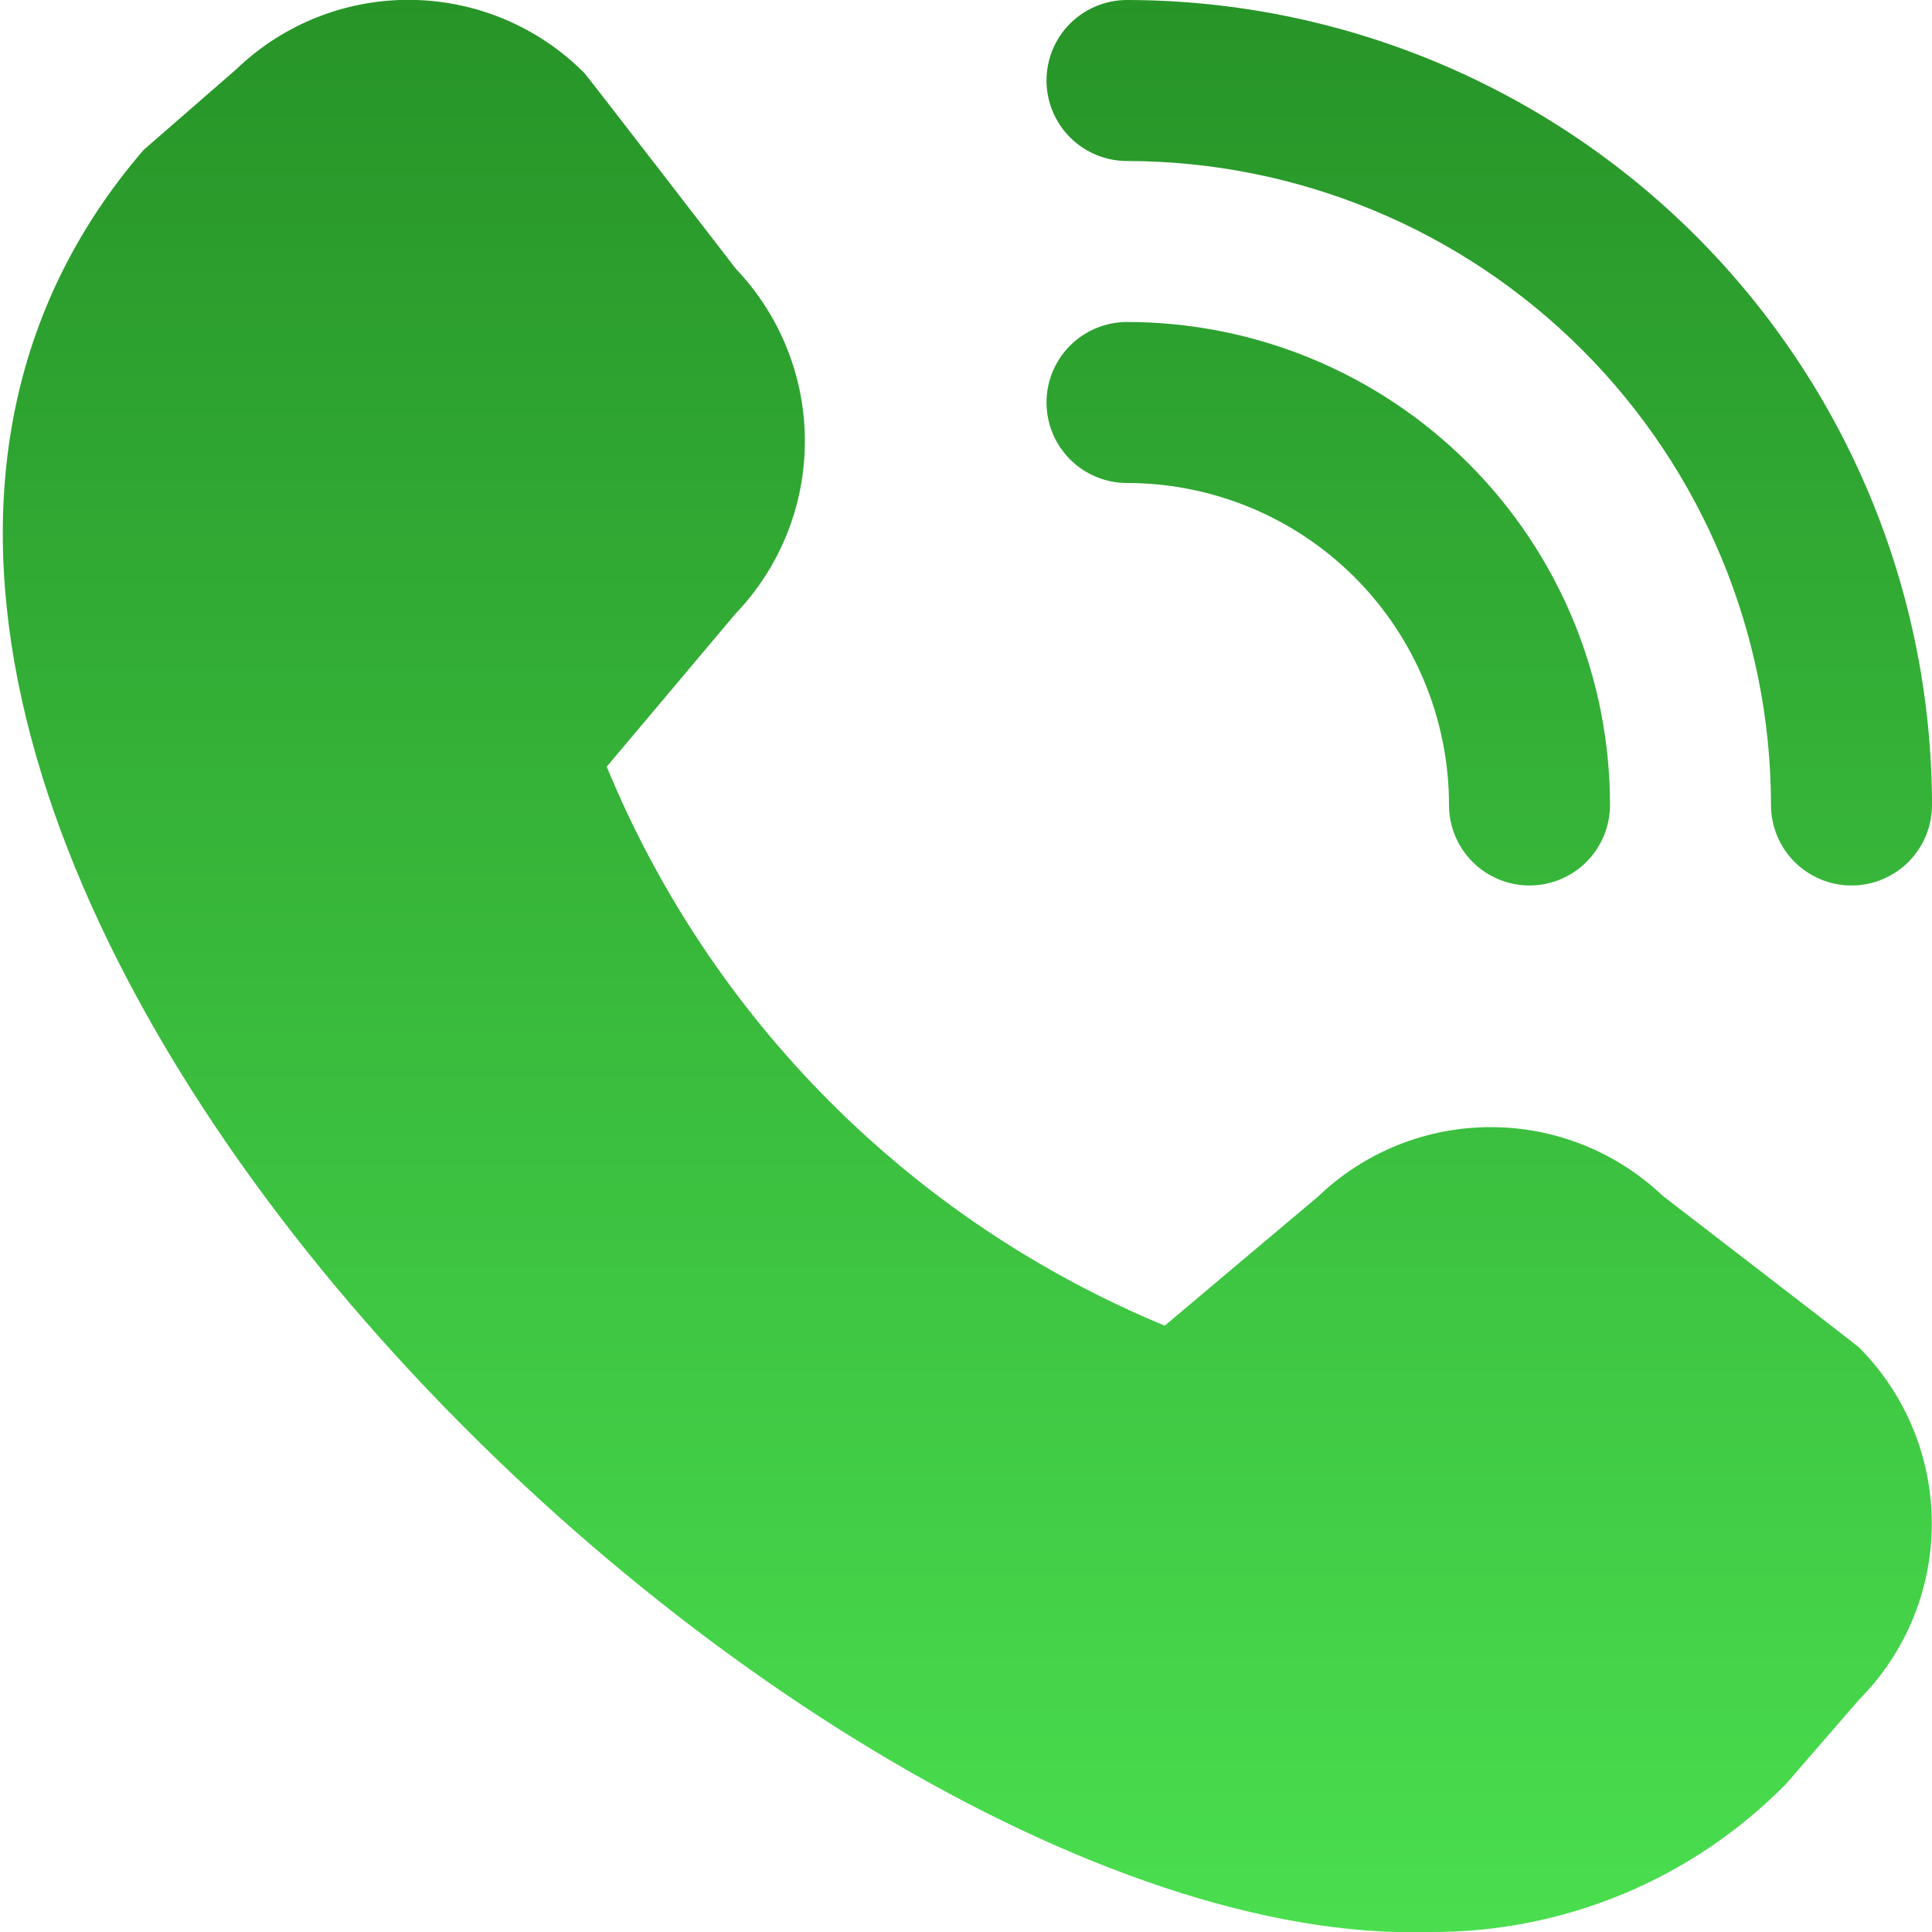 <svg width="30" height="30" viewBox="0 0 30 30" fill="none" xmlns="http://www.w3.org/2000/svg">
<g clip-path="url(#clip0_138_525)">
<path d="M28.75 13.75C28.419 13.75 28.101 13.618 27.866 13.384C27.632 13.149 27.5 12.832 27.5 12.5C27.497 9.849 26.443 7.307 24.568 5.432C22.693 3.557 20.151 2.503 17.5 2.5C17.169 2.5 16.851 2.368 16.616 2.134C16.382 1.899 16.25 1.582 16.25 1.25C16.25 0.918 16.382 0.601 16.616 0.366C16.851 0.132 17.169 2.31643e-06 17.5 2.31643e-06C20.814 0.004 23.991 1.322 26.335 3.665C28.678 6.009 29.996 9.186 30 12.5C30 12.832 29.868 13.149 29.634 13.384C29.399 13.618 29.081 13.75 28.75 13.75ZM25 12.5C25 10.511 24.21 8.603 22.803 7.197C21.397 5.79 19.489 5 17.5 5C17.169 5 16.851 5.132 16.616 5.366C16.382 5.601 16.25 5.918 16.25 6.25C16.25 6.582 16.382 6.899 16.616 7.134C16.851 7.368 17.169 7.5 17.5 7.5C18.826 7.5 20.098 8.027 21.035 8.964C21.973 9.902 22.5 11.174 22.5 12.5C22.5 12.832 22.632 13.149 22.866 13.384C23.101 13.618 23.419 13.75 23.75 13.75C24.081 13.75 24.399 13.618 24.634 13.384C24.868 13.149 25 12.832 25 12.5ZM27.729 27.705L28.866 26.394C29.59 25.667 29.997 24.684 29.997 23.658C29.997 22.633 29.59 21.649 28.866 20.922C28.828 20.884 25.82 18.57 25.82 18.57C25.098 17.883 24.139 17.5 23.143 17.502C22.146 17.503 21.189 17.888 20.469 18.578L18.086 20.585C16.142 19.78 14.375 18.599 12.888 17.109C11.401 15.62 10.223 13.851 9.421 11.905L11.421 9.53C12.111 8.81 12.497 7.852 12.498 6.856C12.5 5.859 12.117 4.9 11.43 4.178C11.43 4.178 9.114 1.174 9.075 1.135C8.362 0.417 7.395 0.009 6.383 -0.002C5.371 -0.013 4.396 0.375 3.667 1.077L2.23 2.328C-6.263 12.18 12.025 30.326 22.203 30C23.23 30.006 24.249 29.806 25.198 29.412C26.147 29.018 27.008 28.437 27.729 27.705Z" fill="url(#paint0_linear_138_525)"/>
</g>
<defs>
<linearGradient id="paint0_linear_138_525" x1="15.022" y1="-0.002" x2="15.022" y2="30.004" gradientUnits="userSpaceOnUse">
<stop stop-color="#279428"/>
<stop offset="1" stop-color="#4ADE4F"/>
</linearGradient>
<clipPath id="clip0_138_525">
<rect width="30" height="30" fill="white"/>
</clipPath>
</defs>
</svg>
